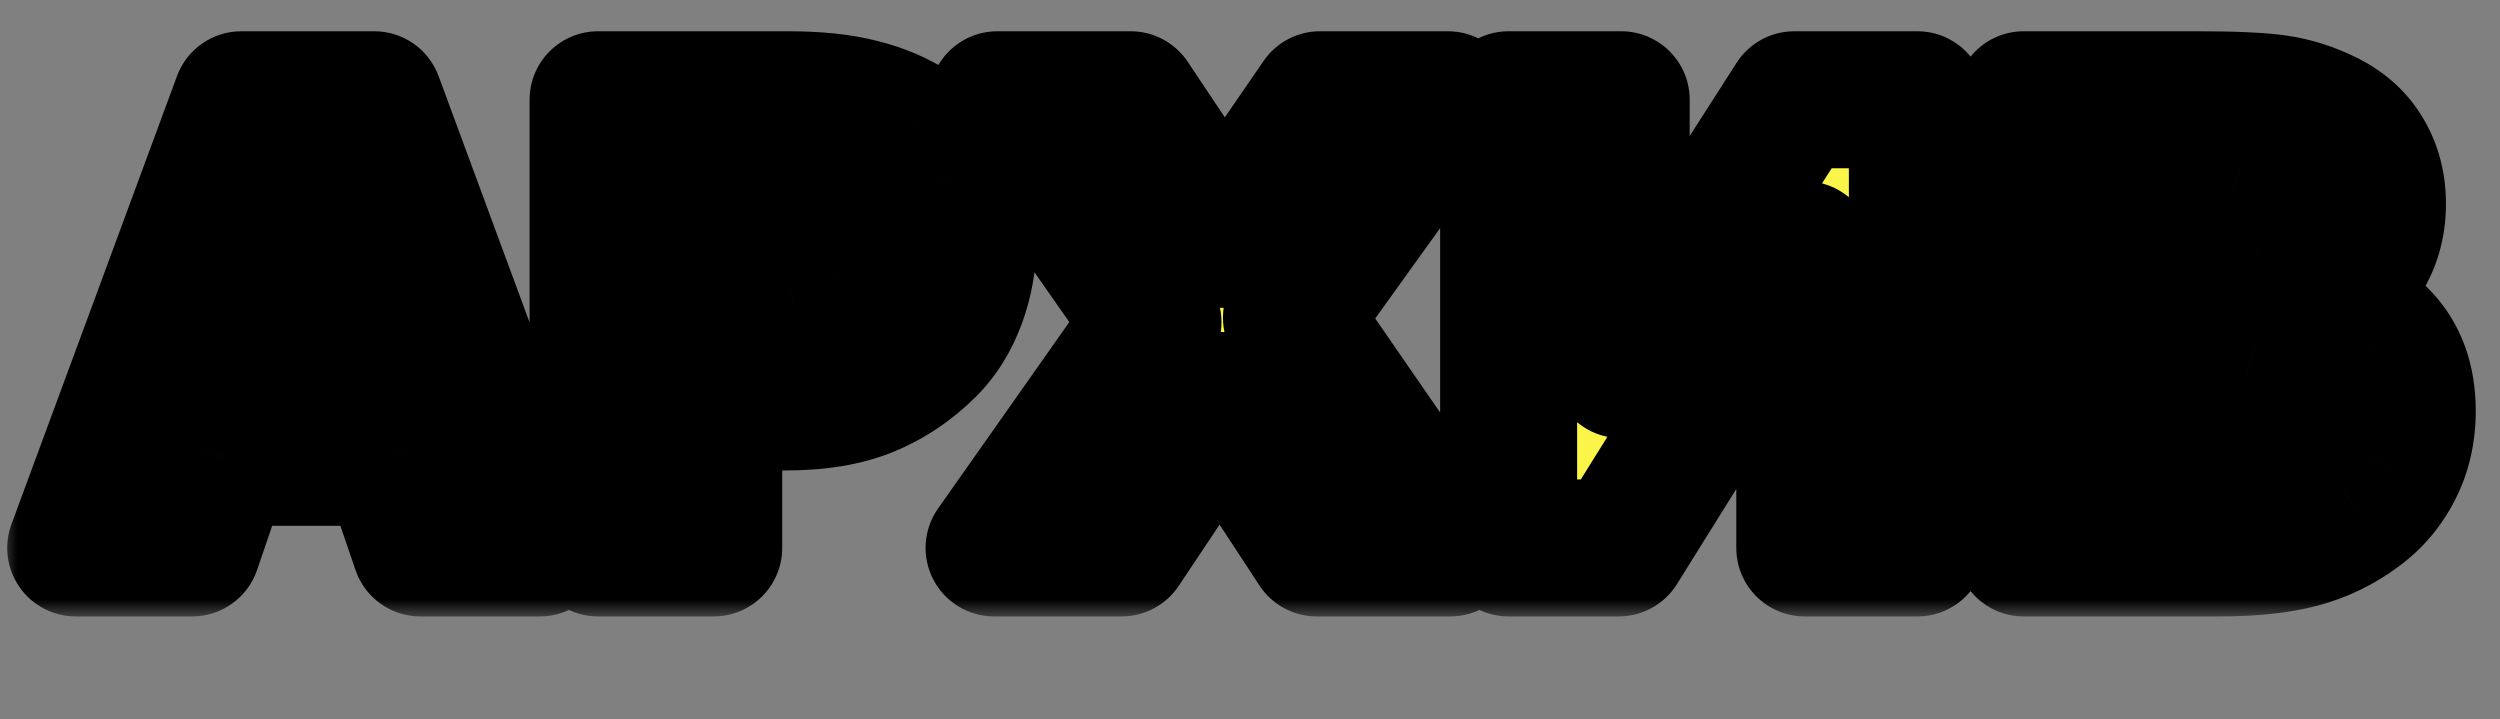 <svg width="73" height="21" viewBox="0 0 73 21" fill="none" xmlns="http://www.w3.org/2000/svg">
<rect x="0" y="0" width="73" height="21" fill="#808080" stroke="none"/>
<mask id="path-1-outside-1_247_11041" maskUnits="userSpaceOnUse" x="0" y="0" width="73" height="18" fill="black">
<rect fill="white" width="73" height="18"/>
<path d="M7.335 10.955H10.552L8.943 6.262L7.335 10.955ZM11.369 13.354H6.518L5.612 16H2.211L7.045 2.913H10.93L15.764 16H12.274L11.369 13.354ZM17.465 16V2.913H23.019C23.851 2.913 24.551 2.986 25.12 3.133C25.694 3.273 26.201 3.487 26.64 3.774C27.168 4.12 27.569 4.562 27.844 5.102C28.126 5.641 28.266 6.288 28.266 7.044C28.266 7.63 28.164 8.204 27.959 8.767C27.754 9.323 27.461 9.792 27.08 10.173C26.558 10.688 25.975 11.078 25.331 11.342C24.692 11.605 23.895 11.737 22.94 11.737H20.84V16H17.465ZM20.84 9.276H21.806C22.381 9.276 22.852 9.241 23.221 9.171C23.596 9.101 23.91 8.96 24.162 8.749C24.379 8.562 24.534 8.339 24.628 8.081C24.727 7.817 24.777 7.498 24.777 7.123C24.777 6.754 24.677 6.438 24.478 6.174C24.279 5.904 24.047 5.717 23.784 5.611C23.432 5.471 23.09 5.395 22.756 5.383C22.422 5.365 21.976 5.356 21.42 5.356H20.84V9.276ZM42.351 16H38.449L35.627 11.693L32.753 16H29.027L33.667 9.408L29.123 2.913H33.017L35.742 6.991L38.545 2.913H42.281L37.71 9.276L42.351 16ZM55.987 16H52.7V7.29L47.269 16H44.052V2.913H47.339V10.797L52.393 2.913H55.987V16ZM70.292 11.992C70.292 12.625 70.163 13.19 69.905 13.688C69.653 14.187 69.304 14.6 68.859 14.928C68.344 15.315 67.775 15.59 67.154 15.754C66.539 15.918 65.757 16 64.807 16H59.094V2.913H64.174C65.229 2.913 66 2.948 66.486 3.019C66.978 3.089 67.465 3.244 67.945 3.484C68.443 3.736 68.812 4.076 69.052 4.504C69.299 4.926 69.422 5.409 69.422 5.954C69.422 6.587 69.255 7.146 68.921 7.633C68.587 8.113 68.115 8.488 67.506 8.758V8.828C68.361 8.998 69.038 9.35 69.536 9.883C70.04 10.416 70.292 11.119 70.292 11.992ZM62.452 8.081H62.979C63.512 8.081 63.967 8.072 64.341 8.055C64.716 8.037 65.012 7.979 65.229 7.879C65.534 7.744 65.733 7.571 65.827 7.36C65.921 7.144 65.968 6.895 65.968 6.613C65.968 6.396 65.912 6.18 65.8 5.963C65.695 5.746 65.505 5.585 65.229 5.479C64.983 5.386 64.675 5.336 64.306 5.33C63.943 5.318 63.43 5.312 62.768 5.312H62.452V8.081ZM62.452 13.601H62.698C63.647 13.601 64.327 13.598 64.737 13.592C65.147 13.586 65.525 13.51 65.871 13.363C66.222 13.217 66.463 13.023 66.591 12.783C66.726 12.537 66.794 12.256 66.794 11.94C66.794 11.523 66.712 11.204 66.548 10.981C66.389 10.753 66.117 10.583 65.73 10.472C65.466 10.396 65.103 10.354 64.64 10.349C64.177 10.343 63.694 10.34 63.19 10.34H62.452V13.601Z"/>
</mask>
<path d="M7.335 10.955H10.552L8.943 6.262L7.335 10.955ZM11.369 13.354H6.518L5.612 16H2.211L7.045 2.913H10.93L15.764 16H12.274L11.369 13.354ZM17.465 16V2.913H23.019C23.851 2.913 24.551 2.986 25.12 3.133C25.694 3.273 26.201 3.487 26.64 3.774C27.168 4.12 27.569 4.562 27.844 5.102C28.126 5.641 28.266 6.288 28.266 7.044C28.266 7.63 28.164 8.204 27.959 8.767C27.754 9.323 27.461 9.792 27.08 10.173C26.558 10.688 25.975 11.078 25.331 11.342C24.692 11.605 23.895 11.737 22.94 11.737H20.84V16H17.465ZM20.84 9.276H21.806C22.381 9.276 22.852 9.241 23.221 9.171C23.596 9.101 23.91 8.96 24.162 8.749C24.379 8.562 24.534 8.339 24.628 8.081C24.727 7.817 24.777 7.498 24.777 7.123C24.777 6.754 24.677 6.438 24.478 6.174C24.279 5.904 24.047 5.717 23.784 5.611C23.432 5.471 23.09 5.395 22.756 5.383C22.422 5.365 21.976 5.356 21.42 5.356H20.84V9.276ZM42.351 16H38.449L35.627 11.693L32.753 16H29.027L33.667 9.408L29.123 2.913H33.017L35.742 6.991L38.545 2.913H42.281L37.71 9.276L42.351 16ZM55.987 16H52.7V7.29L47.269 16H44.052V2.913H47.339V10.797L52.393 2.913H55.987V16ZM70.292 11.992C70.292 12.625 70.163 13.19 69.905 13.688C69.653 14.187 69.304 14.6 68.859 14.928C68.344 15.315 67.775 15.59 67.154 15.754C66.539 15.918 65.757 16 64.807 16H59.094V2.913H64.174C65.229 2.913 66 2.948 66.486 3.019C66.978 3.089 67.465 3.244 67.945 3.484C68.443 3.736 68.812 4.076 69.052 4.504C69.299 4.926 69.422 5.409 69.422 5.954C69.422 6.587 69.255 7.146 68.921 7.633C68.587 8.113 68.115 8.488 67.506 8.758V8.828C68.361 8.998 69.038 9.35 69.536 9.883C70.04 10.416 70.292 11.119 70.292 11.992ZM62.452 8.081H62.979C63.512 8.081 63.967 8.072 64.341 8.055C64.716 8.037 65.012 7.979 65.229 7.879C65.534 7.744 65.733 7.571 65.827 7.36C65.921 7.144 65.968 6.895 65.968 6.613C65.968 6.396 65.912 6.18 65.8 5.963C65.695 5.746 65.505 5.585 65.229 5.479C64.983 5.386 64.675 5.336 64.306 5.33C63.943 5.318 63.43 5.312 62.768 5.312H62.452V8.081ZM62.452 13.601H62.698C63.647 13.601 64.327 13.598 64.737 13.592C65.147 13.586 65.525 13.51 65.871 13.363C66.222 13.217 66.463 13.023 66.591 12.783C66.726 12.537 66.794 12.256 66.794 11.94C66.794 11.523 66.712 11.204 66.548 10.981C66.389 10.753 66.117 10.583 65.73 10.472C65.466 10.396 65.103 10.354 64.64 10.349C64.177 10.343 63.694 10.34 63.19 10.34H62.452V13.601Z" fill="#FCF549"/>
<path d="M7.335 10.955L5.443 10.307C5.234 10.918 5.332 11.592 5.708 12.118C6.083 12.643 6.689 12.955 7.335 12.955V10.955ZM10.552 10.955V12.955C11.198 12.955 11.804 12.643 12.179 12.118C12.555 11.592 12.653 10.918 12.444 10.307L10.552 10.955ZM8.943 6.262L10.835 5.613C10.558 4.805 9.798 4.262 8.943 4.262C8.089 4.262 7.328 4.805 7.051 5.613L8.943 6.262ZM11.369 13.354L13.261 12.707C12.985 11.898 12.224 11.354 11.369 11.354V13.354ZM6.518 13.354V11.354C5.663 11.354 4.902 11.898 4.625 12.707L6.518 13.354ZM5.612 16V18C6.467 18 7.228 17.456 7.505 16.648L5.612 16ZM2.211 16L0.335 15.307C0.108 15.921 0.196 16.607 0.57 17.143C0.944 17.68 1.557 18 2.211 18V16ZM7.045 2.913V0.913C6.208 0.913 5.459 1.435 5.169 2.22L7.045 2.913ZM10.93 2.913L12.806 2.22C12.516 1.435 11.767 0.913 10.93 0.913V2.913ZM15.764 16V18C16.418 18 17.031 17.68 17.405 17.143C17.779 16.607 17.866 15.921 17.64 15.307L15.764 16ZM12.274 16L10.382 16.648C10.659 17.456 11.419 18 12.274 18V16ZM7.335 12.955H10.552V8.955H7.335V12.955ZM12.444 10.307L10.835 5.613L7.051 6.91L8.66 11.604L12.444 10.307ZM7.051 5.613L5.443 10.307L9.227 11.604L10.835 6.91L7.051 5.613ZM11.369 11.354H6.518V15.354H11.369V11.354ZM4.625 12.707L3.72 15.352L7.505 16.648L8.41 14.002L4.625 12.707ZM5.612 14H2.211V18H5.612V14ZM4.087 16.693L8.921 3.606L5.169 2.22L0.335 15.307L4.087 16.693ZM7.045 4.913H10.93V0.913H7.045V4.913ZM9.054 3.606L13.888 16.693L17.64 15.307L12.806 2.22L9.054 3.606ZM15.764 14H12.274V18H15.764V14ZM14.167 15.352L13.261 12.707L9.477 14.002L10.382 16.648L14.167 15.352ZM17.465 16H15.464C15.464 17.105 16.36 18 17.465 18V16ZM17.465 2.913V0.913C16.36 0.913 15.464 1.809 15.464 2.913H17.465ZM25.12 3.133L24.621 5.07C24.628 5.072 24.636 5.073 24.644 5.075L25.12 3.133ZM26.64 3.774L27.737 2.102L27.734 2.1L26.64 3.774ZM27.844 5.102L26.063 6.011C26.066 6.017 26.069 6.022 26.071 6.027L27.844 5.102ZM27.959 8.767L29.835 9.458L29.838 9.452L27.959 8.767ZM27.08 10.173L28.486 11.595L28.494 11.587L27.08 10.173ZM25.331 11.342L24.573 9.491L24.567 9.493L25.331 11.342ZM20.84 11.737V9.737C19.735 9.737 18.84 10.633 18.84 11.737H20.84ZM20.84 16V18C21.944 18 22.84 17.105 22.84 16H20.84ZM20.84 9.276H18.84C18.84 10.381 19.735 11.276 20.84 11.276V9.276ZM23.221 9.171L22.853 7.205L22.847 7.206L23.221 9.171ZM24.162 8.749L25.446 10.283C25.454 10.276 25.462 10.269 25.47 10.262L24.162 8.749ZM24.628 8.081L22.757 7.374C22.754 7.382 22.751 7.39 22.748 7.398L24.628 8.081ZM24.478 6.174L22.87 7.363C22.874 7.368 22.878 7.374 22.883 7.379L24.478 6.174ZM22.756 5.383L22.65 7.38C22.662 7.381 22.674 7.381 22.685 7.382L22.756 5.383ZM20.84 5.356V3.356C19.735 3.356 18.84 4.252 18.84 5.356H20.84ZM19.465 16V2.913H15.464V16H19.465ZM17.465 4.913H23.019V0.913H17.465V4.913ZM23.019 4.913C23.747 4.913 24.267 4.978 24.621 5.07L25.619 1.196C24.835 0.994 23.956 0.913 23.019 0.913V4.913ZM24.644 5.075C25.026 5.169 25.319 5.3 25.546 5.449L27.734 2.1C27.083 1.675 26.362 1.378 25.596 1.19L24.644 5.075ZM25.544 5.447C25.793 5.611 25.953 5.795 26.063 6.011L29.625 4.192C29.185 3.33 28.542 2.63 27.737 2.102L25.544 5.447ZM26.071 6.027C26.172 6.219 26.266 6.533 26.266 7.044H30.266C30.266 6.043 30.08 5.062 29.618 4.176L26.071 6.027ZM26.266 7.044C26.266 7.391 26.206 7.734 26.08 8.082L29.838 9.452C30.121 8.675 30.266 7.869 30.266 7.044H26.266ZM26.082 8.075C25.967 8.388 25.822 8.602 25.666 8.759L28.494 11.587C29.099 10.982 29.541 10.258 29.835 9.458L26.082 8.075ZM25.674 8.751C25.328 9.092 24.963 9.331 24.573 9.491L26.088 13.193C26.988 12.825 27.788 12.285 28.486 11.595L25.674 8.751ZM24.567 9.493C24.244 9.627 23.727 9.737 22.94 9.737V13.737C24.064 13.737 25.14 13.584 26.094 13.19L24.567 9.493ZM22.94 9.737H20.84V13.737H22.94V9.737ZM18.84 11.737V16H22.84V11.737H18.84ZM20.84 14H17.465V18H20.84V14ZM20.84 11.276H21.806V7.276H20.84V11.276ZM21.806 11.276C22.448 11.276 23.057 11.238 23.596 11.136L22.847 7.206C22.648 7.244 22.313 7.276 21.806 7.276V11.276ZM23.59 11.137C24.247 11.013 24.891 10.747 25.446 10.283L22.878 7.216C22.888 7.207 22.897 7.201 22.905 7.196C22.913 7.191 22.918 7.188 22.919 7.188C22.921 7.187 22.902 7.196 22.853 7.205L23.59 11.137ZM25.47 10.262C25.933 9.861 26.292 9.358 26.507 8.765L22.748 7.398C22.76 7.365 22.778 7.33 22.8 7.297C22.823 7.265 22.843 7.245 22.854 7.236L25.47 10.262ZM26.499 8.788C26.706 8.237 26.777 7.664 26.777 7.123H22.777C22.777 7.332 22.748 7.397 22.757 7.374L26.499 8.788ZM26.777 7.123C26.777 6.372 26.566 5.619 26.074 4.968L22.883 7.379C22.844 7.328 22.813 7.268 22.795 7.209C22.777 7.153 22.777 7.119 22.777 7.123H26.777ZM26.087 4.985C25.707 4.471 25.193 4.021 24.527 3.754L23.041 7.468C22.978 7.443 22.929 7.411 22.896 7.385C22.865 7.36 22.858 7.347 22.87 7.363L26.087 4.985ZM24.527 3.754C23.989 3.539 23.419 3.405 22.826 3.384L22.685 7.382C22.76 7.384 22.876 7.402 23.041 7.468L24.527 3.754ZM22.861 3.386C22.476 3.365 21.992 3.356 21.42 3.356V7.356C21.961 7.356 22.367 7.365 22.65 7.38L22.861 3.386ZM21.42 3.356H20.84V7.356H21.42V3.356ZM18.84 5.356V9.276H22.84V5.356H18.84ZM42.351 16V18C43.094 18 43.776 17.588 44.122 16.93C44.467 16.271 44.419 15.476 43.997 14.864L42.351 16ZM38.449 16L36.776 17.096C37.145 17.66 37.774 18 38.449 18V16ZM35.627 11.693L37.3 10.597C36.932 10.036 36.307 9.696 35.636 9.693C34.964 9.691 34.336 10.025 33.964 10.583L35.627 11.693ZM32.753 16V18C33.422 18 34.046 17.666 34.417 17.11L32.753 16ZM29.027 16L27.391 14.849C26.962 15.459 26.908 16.259 27.252 16.921C27.596 17.584 28.28 18 29.027 18V16ZM33.667 9.408L35.303 10.559C35.788 9.871 35.789 8.952 35.306 8.262L33.667 9.408ZM29.123 2.913V0.913C28.378 0.913 27.694 1.328 27.35 1.989C27.005 2.651 27.057 3.449 27.485 4.06L29.123 2.913ZM33.017 2.913L34.68 1.802C34.309 1.247 33.685 0.913 33.017 0.913V2.913ZM35.742 6.991L34.079 8.102C34.447 8.654 35.065 8.987 35.728 8.991C36.392 8.996 37.014 8.671 37.39 8.124L35.742 6.991ZM38.545 2.913V0.913C37.887 0.913 37.27 1.237 36.897 1.78L38.545 2.913ZM42.281 2.913L43.905 4.08C44.343 3.471 44.403 2.668 44.06 2C43.718 1.333 43.031 0.913 42.281 0.913V2.913ZM37.71 9.276L36.086 8.11C35.593 8.796 35.584 9.717 36.064 10.412L37.71 9.276ZM42.351 14H38.449V18H42.351V14ZM40.122 14.904L37.3 10.597L33.954 12.789L36.776 17.096L40.122 14.904ZM33.964 10.583L31.09 14.89L34.417 17.11L37.291 12.803L33.964 10.583ZM32.753 14H29.027V18H32.753V14ZM30.662 17.151L35.303 10.559L32.032 8.257L27.391 14.849L30.662 17.151ZM35.306 8.262L30.762 1.767L27.485 4.06L32.029 10.555L35.306 8.262ZM29.123 4.913H33.017V0.913H29.123V4.913ZM31.354 4.024L34.079 8.102L37.405 5.88L34.68 1.802L31.354 4.024ZM37.39 8.124L40.193 4.046L36.897 1.78L34.093 5.858L37.39 8.124ZM38.545 4.913H42.281V0.913H38.545V4.913ZM40.656 1.746L36.086 8.11L39.335 10.443L43.905 4.08L40.656 1.746ZM36.064 10.412L40.705 17.136L43.997 14.864L39.356 8.14L36.064 10.412ZM55.987 16V18C57.092 18 57.987 17.105 57.987 16H55.987ZM52.7 16H50.7C50.7 17.105 51.596 18 52.7 18V16ZM52.7 7.29H54.7C54.7 6.397 54.109 5.613 53.251 5.367C52.392 5.122 51.475 5.474 51.003 6.232L52.7 7.29ZM47.269 16V18C47.959 18 48.6 17.644 48.966 17.058L47.269 16ZM44.052 16H42.052C42.052 17.105 42.947 18 44.052 18V16ZM44.052 2.913V0.913C42.947 0.913 42.052 1.809 42.052 2.913H44.052ZM47.339 2.913H49.339C49.339 1.809 48.444 0.913 47.339 0.913V2.913ZM47.339 10.797H45.339C45.339 11.685 45.924 12.466 46.777 12.716C47.629 12.966 48.543 12.624 49.023 11.876L47.339 10.797ZM52.393 2.913V0.913C51.711 0.913 51.077 1.26 50.709 1.834L52.393 2.913ZM55.987 2.913H57.987C57.987 1.809 57.092 0.913 55.987 0.913V2.913ZM55.987 14H52.7V18H55.987V14ZM54.7 16V7.29H50.7V16H54.7ZM51.003 6.232L45.572 14.942L48.966 17.058L54.397 8.348L51.003 6.232ZM47.269 14H44.052V18H47.269V14ZM46.052 16V2.913H42.052V16H46.052ZM44.052 4.913H47.339V0.913H44.052V4.913ZM45.339 2.913V10.797H49.339V2.913H45.339ZM49.023 11.876L54.076 3.992L50.709 1.834L45.655 9.718L49.023 11.876ZM52.393 4.913H55.987V0.913H52.393V4.913ZM53.987 2.913V16H57.987V2.913H53.987ZM69.905 13.688L68.129 12.769C68.126 12.775 68.123 12.78 68.12 12.786L69.905 13.688ZM68.859 14.928L67.673 13.318C67.668 13.321 67.664 13.324 67.659 13.328L68.859 14.928ZM67.154 15.754L66.643 13.82L66.639 13.821L67.154 15.754ZM59.094 16H57.094C57.094 17.105 57.99 18 59.094 18V16ZM59.094 2.913V0.913C57.99 0.913 57.094 1.809 57.094 2.913H59.094ZM66.486 3.019L66.2 4.998L66.203 4.998L66.486 3.019ZM67.945 3.484L68.848 1.7L68.84 1.696L67.945 3.484ZM69.052 4.504L67.309 5.483C67.314 5.493 67.319 5.502 67.325 5.512L69.052 4.504ZM68.921 7.633L70.563 8.774L70.569 8.765L68.921 7.633ZM67.506 8.758L66.697 6.929C65.973 7.249 65.506 7.966 65.506 8.758H67.506ZM67.506 8.828H65.506C65.506 9.782 66.18 10.604 67.116 10.79L67.506 8.828ZM69.536 9.883L68.074 11.248L68.082 11.257L69.536 9.883ZM62.452 8.081H60.452C60.452 9.186 61.347 10.081 62.452 10.081V8.081ZM65.229 7.879L64.42 6.05C64.412 6.054 64.403 6.058 64.394 6.062L65.229 7.879ZM65.827 7.36L67.654 8.173C67.657 8.166 67.66 8.16 67.663 8.154L65.827 7.36ZM65.8 5.963L64.002 6.838C64.008 6.851 64.015 6.864 64.021 6.877L65.8 5.963ZM65.229 5.479L65.945 3.612L65.941 3.611L65.229 5.479ZM64.306 5.33L64.242 7.329C64.253 7.329 64.264 7.33 64.275 7.33L64.306 5.33ZM62.452 5.312V3.312C61.347 3.312 60.452 4.208 60.452 5.312H62.452ZM62.452 13.601H60.452C60.452 14.705 61.347 15.601 62.452 15.601V13.601ZM65.871 13.363L65.102 11.517L65.091 11.522L65.871 13.363ZM66.591 12.783L64.837 11.823C64.835 11.828 64.832 11.833 64.829 11.838L66.591 12.783ZM66.548 10.981L64.903 12.12C64.914 12.136 64.926 12.152 64.938 12.168L66.548 10.981ZM65.73 10.472L65.175 12.393L65.177 12.394L65.73 10.472ZM62.452 10.34V8.34C61.347 8.34 60.452 9.235 60.452 10.34H62.452ZM68.292 11.992C68.292 12.347 68.222 12.59 68.129 12.769L71.681 14.608C72.104 13.791 72.292 12.903 72.292 11.992H68.292ZM68.12 12.786C68.008 13.007 67.864 13.177 67.673 13.318L70.046 16.538C70.745 16.022 71.298 15.366 71.69 14.591L68.12 12.786ZM67.659 13.328C67.349 13.56 67.014 13.722 66.643 13.82L67.665 17.688C68.536 17.457 69.338 17.069 70.059 16.528L67.659 13.328ZM66.639 13.821C66.252 13.925 65.659 14 64.807 14V18C65.854 18 66.826 17.911 67.669 17.686L66.639 13.821ZM64.807 14H59.094V18H64.807V14ZM61.094 16V2.913H57.094V16H61.094ZM59.094 4.913H64.174V0.913H59.094V4.913ZM64.174 4.913C65.216 4.913 65.865 4.95 66.2 4.998L66.772 1.039C66.134 0.947 65.242 0.913 64.174 0.913V4.913ZM66.203 4.998C66.466 5.036 66.747 5.121 67.051 5.273L68.84 1.696C68.182 1.367 67.49 1.142 66.769 1.039L66.203 4.998ZM67.042 5.269C67.237 5.367 67.289 5.448 67.309 5.483L70.796 3.525C70.336 2.705 69.65 2.105 68.848 1.7L67.042 5.269ZM67.325 5.512C67.373 5.593 67.422 5.721 67.422 5.954H71.422C71.422 5.097 71.225 4.258 70.78 3.496L67.325 5.512ZM67.422 5.954C67.422 6.214 67.36 6.372 67.272 6.501L70.569 8.765C71.149 7.921 71.422 6.96 71.422 5.954H67.422ZM67.278 6.491C67.182 6.63 67.018 6.787 66.697 6.929L68.315 10.587C69.212 10.19 69.992 9.596 70.563 8.774L67.278 6.491ZM65.506 8.758V8.828H69.506V8.758H65.506ZM67.116 10.79C67.643 10.894 67.915 11.077 68.074 11.248L70.997 8.518C70.161 7.622 69.079 7.102 67.895 6.866L67.116 10.79ZM68.082 11.257C68.17 11.35 68.292 11.527 68.292 11.992H72.292C72.292 10.711 71.909 9.482 70.989 8.509L68.082 11.257ZM62.452 10.081H62.979V6.081H62.452V10.081ZM62.979 10.081C63.532 10.081 64.019 10.072 64.435 10.053L64.248 6.057C63.914 6.073 63.493 6.081 62.979 6.081V10.081ZM64.435 10.053C64.936 10.029 65.519 9.947 66.064 9.696L64.394 6.062C64.46 6.031 64.489 6.029 64.456 6.036C64.426 6.042 64.359 6.052 64.248 6.057L64.435 10.053ZM66.038 9.708C66.598 9.46 67.285 9.003 67.654 8.173L63.999 6.548C64.181 6.14 64.47 6.028 64.42 6.05L66.038 9.708ZM67.663 8.154C67.883 7.644 67.968 7.116 67.968 6.613H63.968C63.968 6.643 63.965 6.651 63.967 6.641C63.969 6.63 63.975 6.604 63.991 6.567L67.663 8.154ZM67.968 6.613C67.968 6.041 67.818 5.513 67.58 5.049L64.021 6.877C64.006 6.846 63.968 6.752 63.968 6.613H67.968ZM67.599 5.088C67.224 4.318 66.582 3.856 65.945 3.612L64.514 7.347C64.479 7.334 64.391 7.295 64.287 7.206C64.177 7.113 64.075 6.988 64.002 6.838L67.599 5.088ZM65.941 3.611C65.409 3.408 64.854 3.339 64.338 3.33L64.275 7.33C64.38 7.332 64.451 7.339 64.494 7.346C64.538 7.353 64.542 7.358 64.517 7.348L65.941 3.611ZM64.371 3.331C63.975 3.318 63.438 3.312 62.768 3.312V7.312C63.423 7.312 63.911 7.318 64.242 7.329L64.371 3.331ZM62.768 3.312H62.452V7.312H62.768V3.312ZM60.452 5.312V8.081H64.452V5.312H60.452ZM62.452 15.601H62.698V11.601H62.452V15.601ZM62.698 15.601C63.648 15.601 64.34 15.598 64.766 15.592L64.709 11.592C64.314 11.598 63.647 11.601 62.698 11.601V15.601ZM64.766 15.592C65.41 15.582 66.046 15.461 66.651 15.205L65.091 11.522C65.004 11.558 64.884 11.589 64.709 11.592L64.766 15.592ZM66.64 15.209C67.25 14.955 67.935 14.509 68.354 13.729L64.829 11.838C64.99 11.538 65.195 11.478 65.102 11.517L66.64 15.209ZM68.346 13.744C68.661 13.167 68.794 12.548 68.794 11.94H64.794C64.794 11.955 64.792 11.947 64.798 11.922C64.805 11.895 64.817 11.86 64.837 11.823L68.346 13.744ZM68.794 11.94C68.794 11.3 68.674 10.496 68.158 9.795L64.938 12.168C64.841 12.037 64.806 11.928 64.795 11.886C64.785 11.847 64.794 11.858 64.794 11.94H68.794ZM68.192 9.843C67.676 9.098 66.92 8.733 66.284 8.55L65.177 12.394C65.235 12.41 65.221 12.414 65.166 12.38C65.107 12.342 65.002 12.262 64.903 12.12L68.192 9.843ZM66.285 8.55C65.772 8.402 65.203 8.356 64.666 8.349L64.615 12.348C64.796 12.351 64.935 12.36 65.036 12.371C65.14 12.383 65.18 12.395 65.175 12.393L66.285 8.55ZM64.666 8.349C64.194 8.343 63.702 8.34 63.19 8.34V12.34C63.686 12.34 64.161 12.343 64.615 12.348L64.666 8.349ZM63.19 8.34H62.452V12.34H63.19V8.34ZM60.452 10.34V13.601H64.452V10.34H60.452Z" fill="black" mask="url(#path-1-outside-1_247_11041)"/>
</svg>
